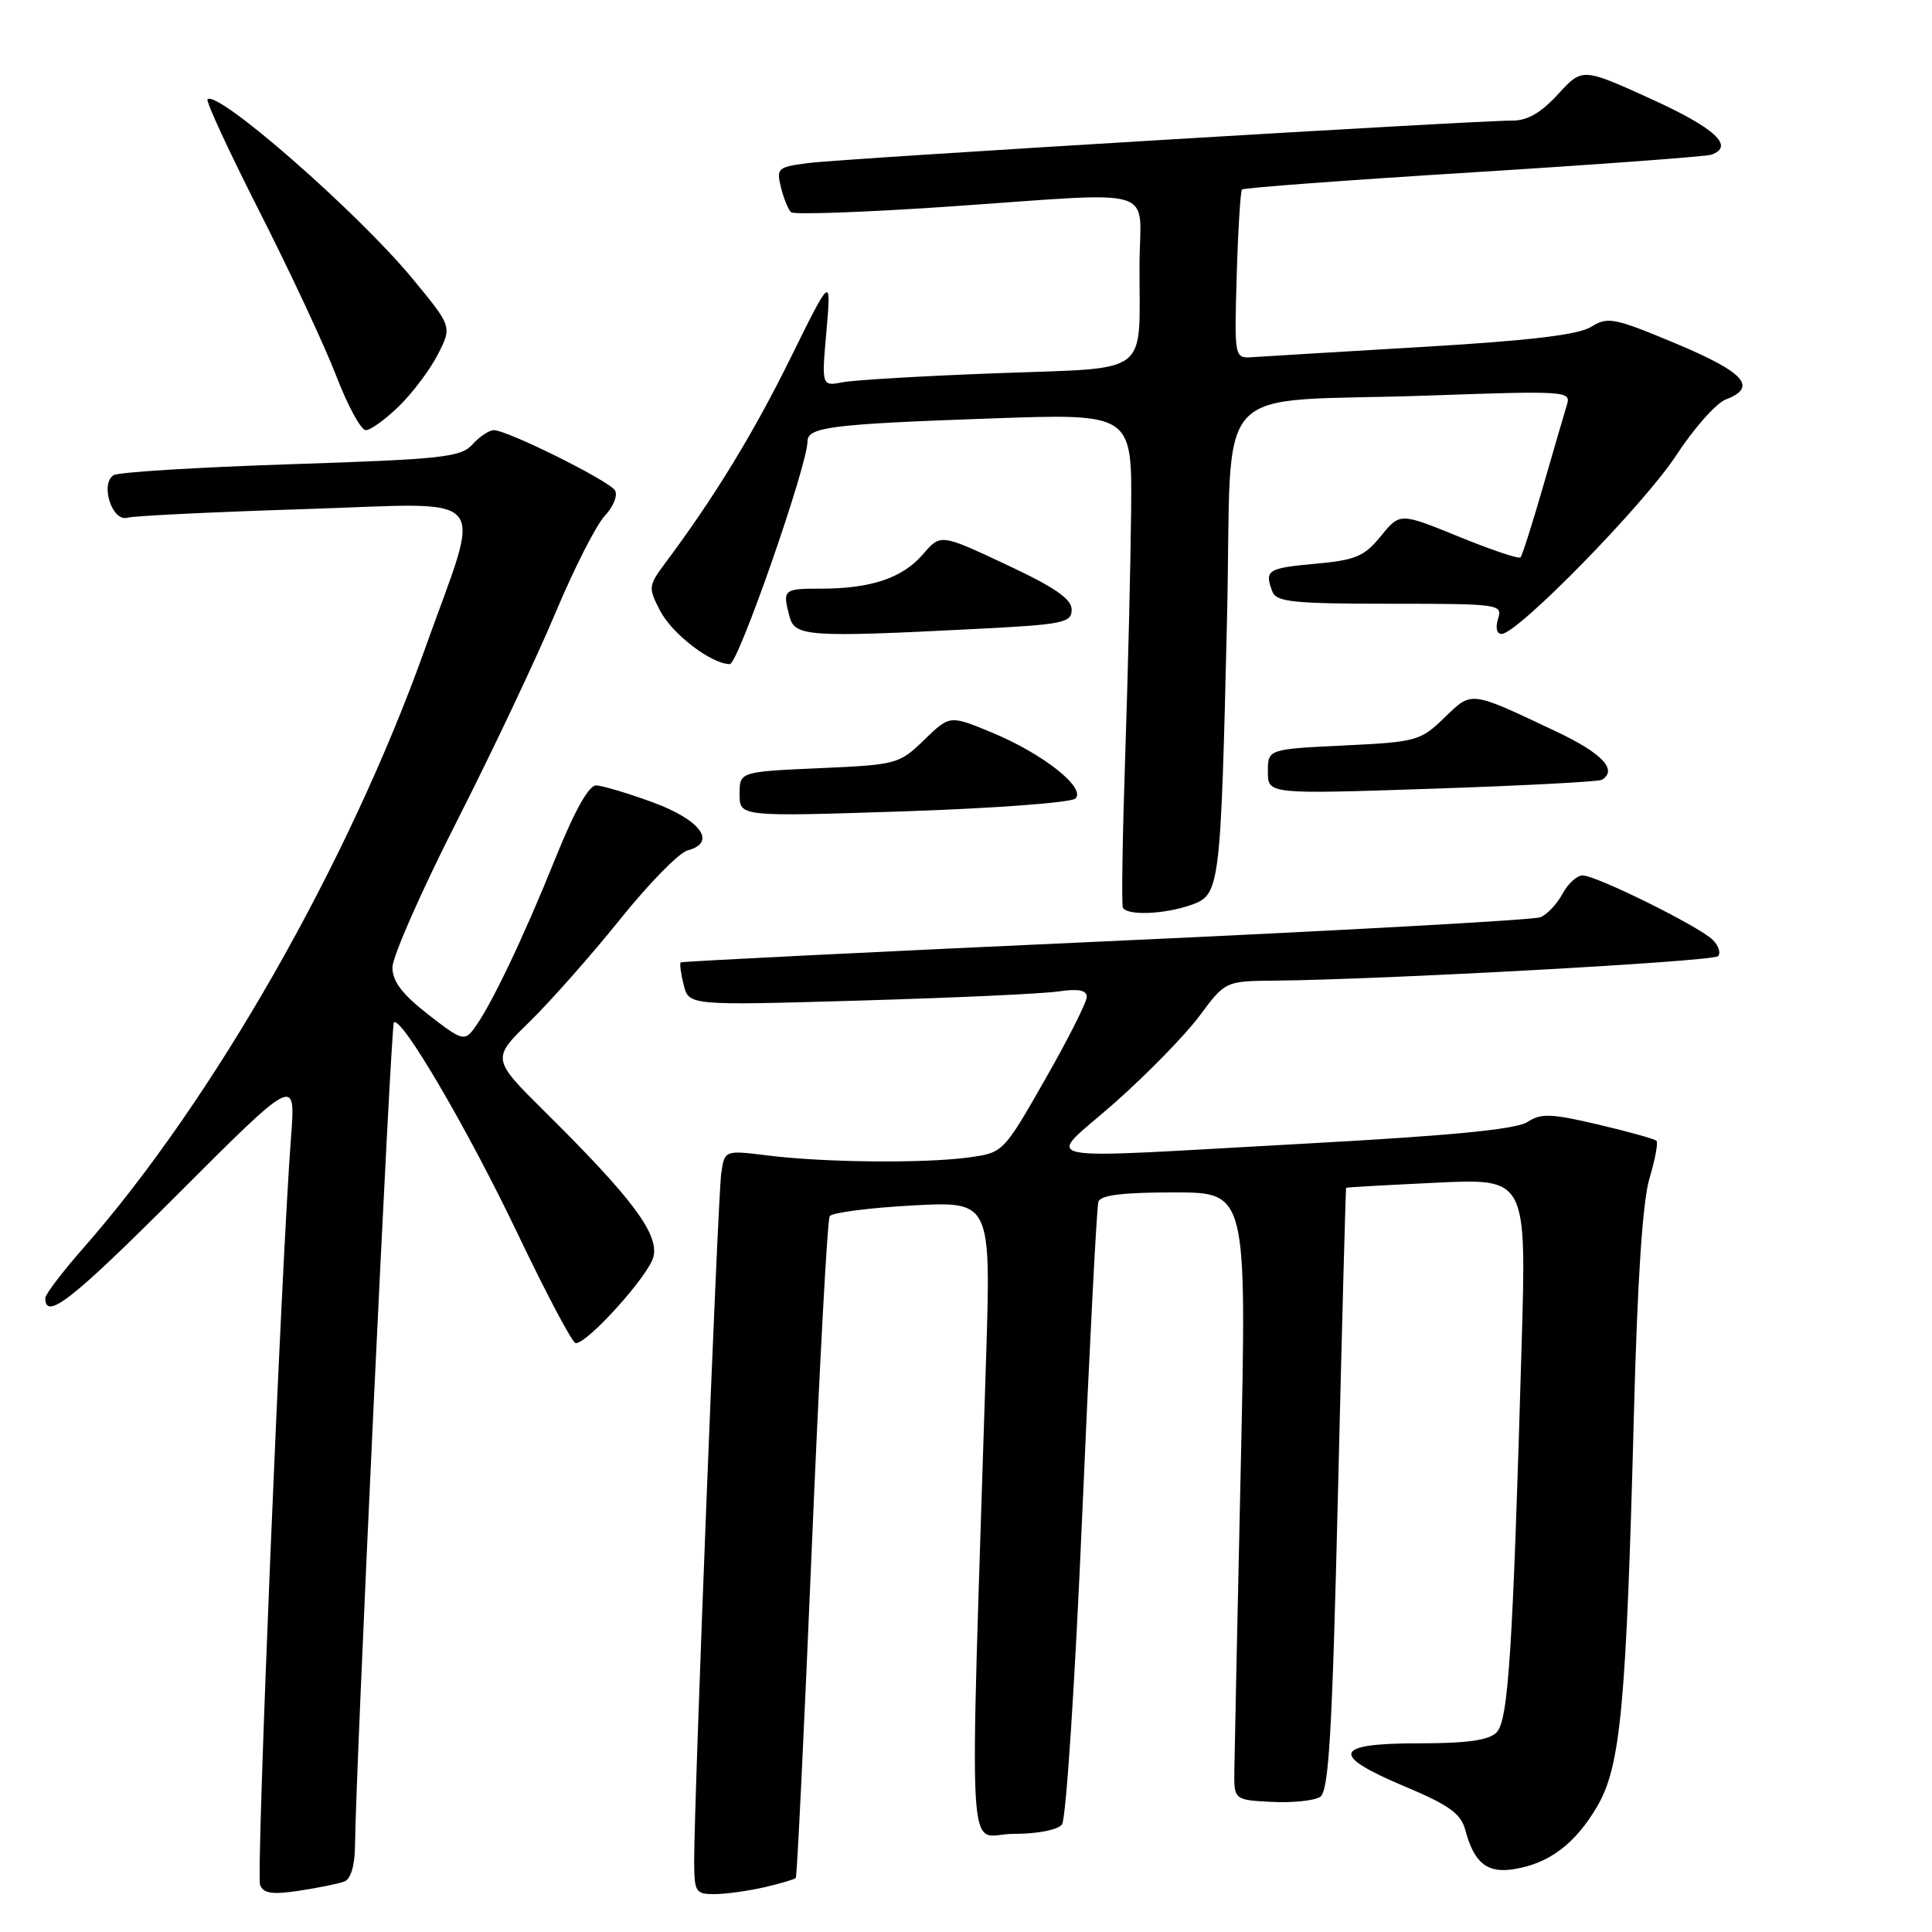 <?xml version="1.0" encoding="UTF-8" standalone="no"?>
<!DOCTYPE svg PUBLIC "-//W3C//DTD SVG 1.1//EN" "http://www.w3.org/Graphics/SVG/1.1/DTD/svg11.dtd" >
<svg xmlns="http://www.w3.org/2000/svg" xmlns:xlink="http://www.w3.org/1999/xlink" version="1.1" viewBox="0 0 256 256">
 <g >
 <path fill="currentColor"
d=" M 45.63 249.31 C 46.48 248.99 47.01 247.20 47.04 244.64 C 47.12 234.68 51.79 135.88 52.19 135.48 C 53.14 134.53 61.98 149.62 68.58 163.45 C 72.39 171.43 75.85 177.97 76.28 177.98 C 77.86 178.02 85.95 169.03 86.58 166.55 C 87.33 163.53 83.83 158.83 72.31 147.42 C 65.13 140.30 65.13 140.30 70.16 135.40 C 72.92 132.70 78.31 126.61 82.13 121.86 C 85.94 117.10 89.99 112.97 91.12 112.68 C 95.04 111.65 92.84 108.63 86.49 106.31 C 83.19 105.10 79.83 104.10 79.00 104.07 C 78.02 104.04 76.14 107.42 73.58 113.76 C 69.38 124.22 64.99 133.40 62.81 136.30 C 61.54 137.99 61.17 137.88 56.73 134.42 C 53.28 131.73 52.00 130.04 52.00 128.18 C 52.00 126.77 55.84 118.05 60.54 108.81 C 65.24 99.56 71.10 87.17 73.57 81.28 C 76.04 75.39 78.99 69.57 80.13 68.36 C 81.28 67.14 81.88 65.62 81.49 64.98 C 80.69 63.69 67.23 57.00 65.43 57.00 C 64.82 57.00 63.54 57.85 62.60 58.89 C 61.06 60.59 58.64 60.85 38.56 61.51 C 26.28 61.91 15.71 62.56 15.06 62.96 C 13.23 64.10 14.85 69.17 16.87 68.60 C 17.76 68.35 28.33 67.84 40.35 67.46 C 65.69 66.66 63.93 64.62 56.30 86.00 C 46.19 114.32 28.30 145.71 11.10 165.31 C 8.29 168.50 6.00 171.51 6.00 172.00 C 6.00 175.03 9.51 172.29 23.48 158.31 C 39.17 142.62 39.17 142.62 38.57 150.56 C 37.27 167.56 33.93 248.37 34.46 249.75 C 34.90 250.90 36.04 251.07 39.64 250.53 C 42.18 250.15 44.87 249.60 45.63 249.31 Z  M 101.33 250.06 C 103.44 249.57 105.29 249.02 105.45 248.84 C 105.61 248.65 106.56 229.04 107.56 205.26 C 108.56 181.47 109.63 161.63 109.94 161.15 C 110.25 160.68 115.18 160.04 120.91 159.73 C 131.31 159.17 131.31 159.17 130.66 180.09 C 128.45 250.42 128.03 243.00 134.22 243.00 C 137.46 243.00 140.16 242.48 140.72 241.75 C 141.26 241.06 142.47 222.50 143.41 200.50 C 144.36 178.50 145.32 159.94 145.54 159.25 C 145.82 158.36 148.74 158.00 155.57 158.00 C 165.20 158.00 165.20 158.00 164.41 194.25 C 163.97 214.19 163.59 232.30 163.56 234.50 C 163.50 238.50 163.50 238.50 168.50 238.76 C 171.25 238.90 174.14 238.60 174.92 238.10 C 176.08 237.34 176.52 229.89 177.30 197.34 C 177.82 175.43 178.31 157.45 178.37 157.39 C 178.44 157.32 183.85 157.02 190.38 156.71 C 202.27 156.15 202.27 156.15 201.62 178.33 C 200.45 218.95 199.86 228.00 198.30 229.56 C 197.26 230.60 194.37 231.00 187.93 231.00 C 176.64 231.00 176.18 232.54 186.22 236.75 C 192.00 239.18 193.57 240.31 194.15 242.46 C 195.33 246.87 197.05 248.25 200.62 247.67 C 205.29 246.92 208.73 244.31 211.64 239.35 C 214.75 234.04 215.49 226.09 216.51 187.07 C 216.97 169.53 217.66 159.12 218.57 156.12 C 219.31 153.63 219.73 151.40 219.49 151.16 C 219.25 150.92 215.78 149.95 211.78 149.01 C 205.54 147.54 204.20 147.49 202.40 148.67 C 200.91 149.64 192.38 150.47 173.40 151.51 C 135.22 153.59 138.49 154.28 147.72 146.11 C 152.00 142.32 157.05 137.15 158.94 134.61 C 162.37 130.00 162.37 130.00 168.94 129.94 C 183.33 129.80 226.94 127.40 227.64 126.70 C 228.05 126.29 227.73 125.31 226.94 124.53 C 225.11 122.73 211.51 116.00 209.70 116.00 C 208.95 116.00 207.75 117.10 207.03 118.45 C 206.31 119.79 204.99 121.19 204.11 121.54 C 203.22 121.90 177.30 123.33 146.50 124.73 C 115.70 126.13 90.37 127.39 90.20 127.52 C 90.04 127.66 90.21 129.00 90.59 130.50 C 91.28 133.24 91.28 133.24 113.89 132.58 C 126.32 132.22 138.19 131.68 140.25 131.37 C 142.91 130.98 144.00 131.20 144.00 132.10 C 144.00 132.80 141.51 137.73 138.47 143.05 C 132.94 152.74 132.94 152.74 128.33 153.37 C 122.47 154.17 109.20 154.04 101.76 153.11 C 96.02 152.40 96.02 152.40 95.57 155.45 C 95.11 158.57 91.95 239.07 91.98 246.75 C 92.00 250.72 92.18 251.00 94.75 250.98 C 96.26 250.96 99.22 250.55 101.33 250.06 Z  M 157.77 119.93 C 161.66 118.57 161.74 118.00 162.59 81.82 C 163.35 49.55 159.80 53.45 189.36 52.41 C 207.50 51.77 208.19 51.82 207.63 53.62 C 207.31 54.66 205.89 59.54 204.46 64.48 C 203.04 69.42 201.69 73.64 201.47 73.86 C 201.24 74.09 197.56 72.85 193.28 71.10 C 185.50 67.93 185.50 67.93 182.97 71.04 C 180.76 73.75 179.62 74.22 174.21 74.71 C 167.93 75.28 167.51 75.56 168.61 78.42 C 169.12 79.76 171.45 80.00 184.17 80.00 C 198.68 80.00 199.12 80.06 198.50 82.00 C 198.13 83.17 198.32 84.00 198.97 84.00 C 201.08 84.00 217.90 66.80 222.11 60.33 C 224.45 56.75 227.40 53.42 228.68 52.93 C 232.93 51.31 231.19 49.35 222.11 45.54 C 213.88 42.10 213.03 41.93 210.86 43.30 C 209.17 44.36 202.79 45.13 188.50 45.97 C 177.50 46.62 167.39 47.23 166.02 47.32 C 163.55 47.50 163.55 47.50 163.87 36.50 C 164.05 30.45 164.37 25.32 164.57 25.11 C 164.78 24.89 178.58 23.86 195.23 22.83 C 211.88 21.79 226.06 20.74 226.75 20.50 C 229.89 19.40 227.30 17.00 218.84 13.14 C 209.67 8.97 209.67 8.97 206.45 12.48 C 204.19 14.95 202.38 16.00 200.37 15.98 C 195.60 15.96 111.82 21.00 107.16 21.60 C 103.04 22.12 102.85 22.29 103.48 24.82 C 103.84 26.30 104.45 27.78 104.82 28.12 C 105.19 28.46 114.28 28.14 125.00 27.42 C 154.39 25.42 151.00 24.40 150.99 35.25 C 150.96 50.01 152.72 48.68 132.16 49.45 C 122.45 49.81 113.23 50.35 111.68 50.65 C 108.86 51.19 108.86 51.19 109.51 43.84 C 110.15 36.50 110.15 36.50 104.72 47.50 C 99.81 57.45 94.63 65.93 88.14 74.62 C 85.91 77.62 85.88 77.86 87.46 80.91 C 89.05 84.00 94.26 87.99 96.71 88.00 C 97.81 88.00 107.00 61.65 107.00 58.48 C 107.00 56.59 110.18 56.19 131.25 55.45 C 150.00 54.78 150.00 54.78 149.88 67.64 C 149.81 74.71 149.46 89.28 149.10 100.00 C 148.74 110.72 148.60 119.84 148.78 120.25 C 149.27 121.34 154.22 121.17 157.77 119.93 Z  M 142.50 105.81 C 143.94 104.41 138.21 99.87 131.44 97.07 C 125.85 94.75 125.85 94.75 122.46 98.04 C 119.15 101.25 118.82 101.34 108.53 101.79 C 98.00 102.26 98.00 102.26 98.00 105.24 C 98.00 108.22 98.00 108.22 119.75 107.51 C 131.71 107.11 141.95 106.35 142.50 105.81 Z  M 212.25 103.33 C 214.40 102.04 212.30 99.81 206.25 96.95 C 194.66 91.47 195.08 91.53 191.38 95.11 C 188.22 98.17 187.70 98.32 178.05 98.78 C 168.00 99.27 168.00 99.27 168.00 102.26 C 168.00 105.24 168.00 105.24 189.75 104.51 C 201.71 104.11 211.84 103.58 212.25 103.33 Z  M 129.25 83.34 C 140.91 82.75 142.00 82.53 142.00 80.78 C 142.00 79.36 139.78 77.83 133.31 74.80 C 124.63 70.73 124.63 70.73 122.30 73.44 C 119.58 76.60 115.41 78.00 108.76 78.00 C 103.78 78.00 103.66 78.11 104.63 81.75 C 105.33 84.34 107.21 84.47 129.25 83.34 Z  M 52.89 53.80 C 54.69 52.04 57.00 48.96 58.03 46.94 C 59.90 43.27 59.90 43.27 54.63 36.89 C 47.40 28.13 28.80 11.86 27.50 13.16 C 27.26 13.41 30.36 20.11 34.40 28.06 C 38.43 36.00 42.99 45.76 44.53 49.75 C 46.06 53.74 47.83 57.00 48.47 57.00 C 49.10 57.00 51.09 55.56 52.89 53.80 Z "/>
</g>
</svg>
